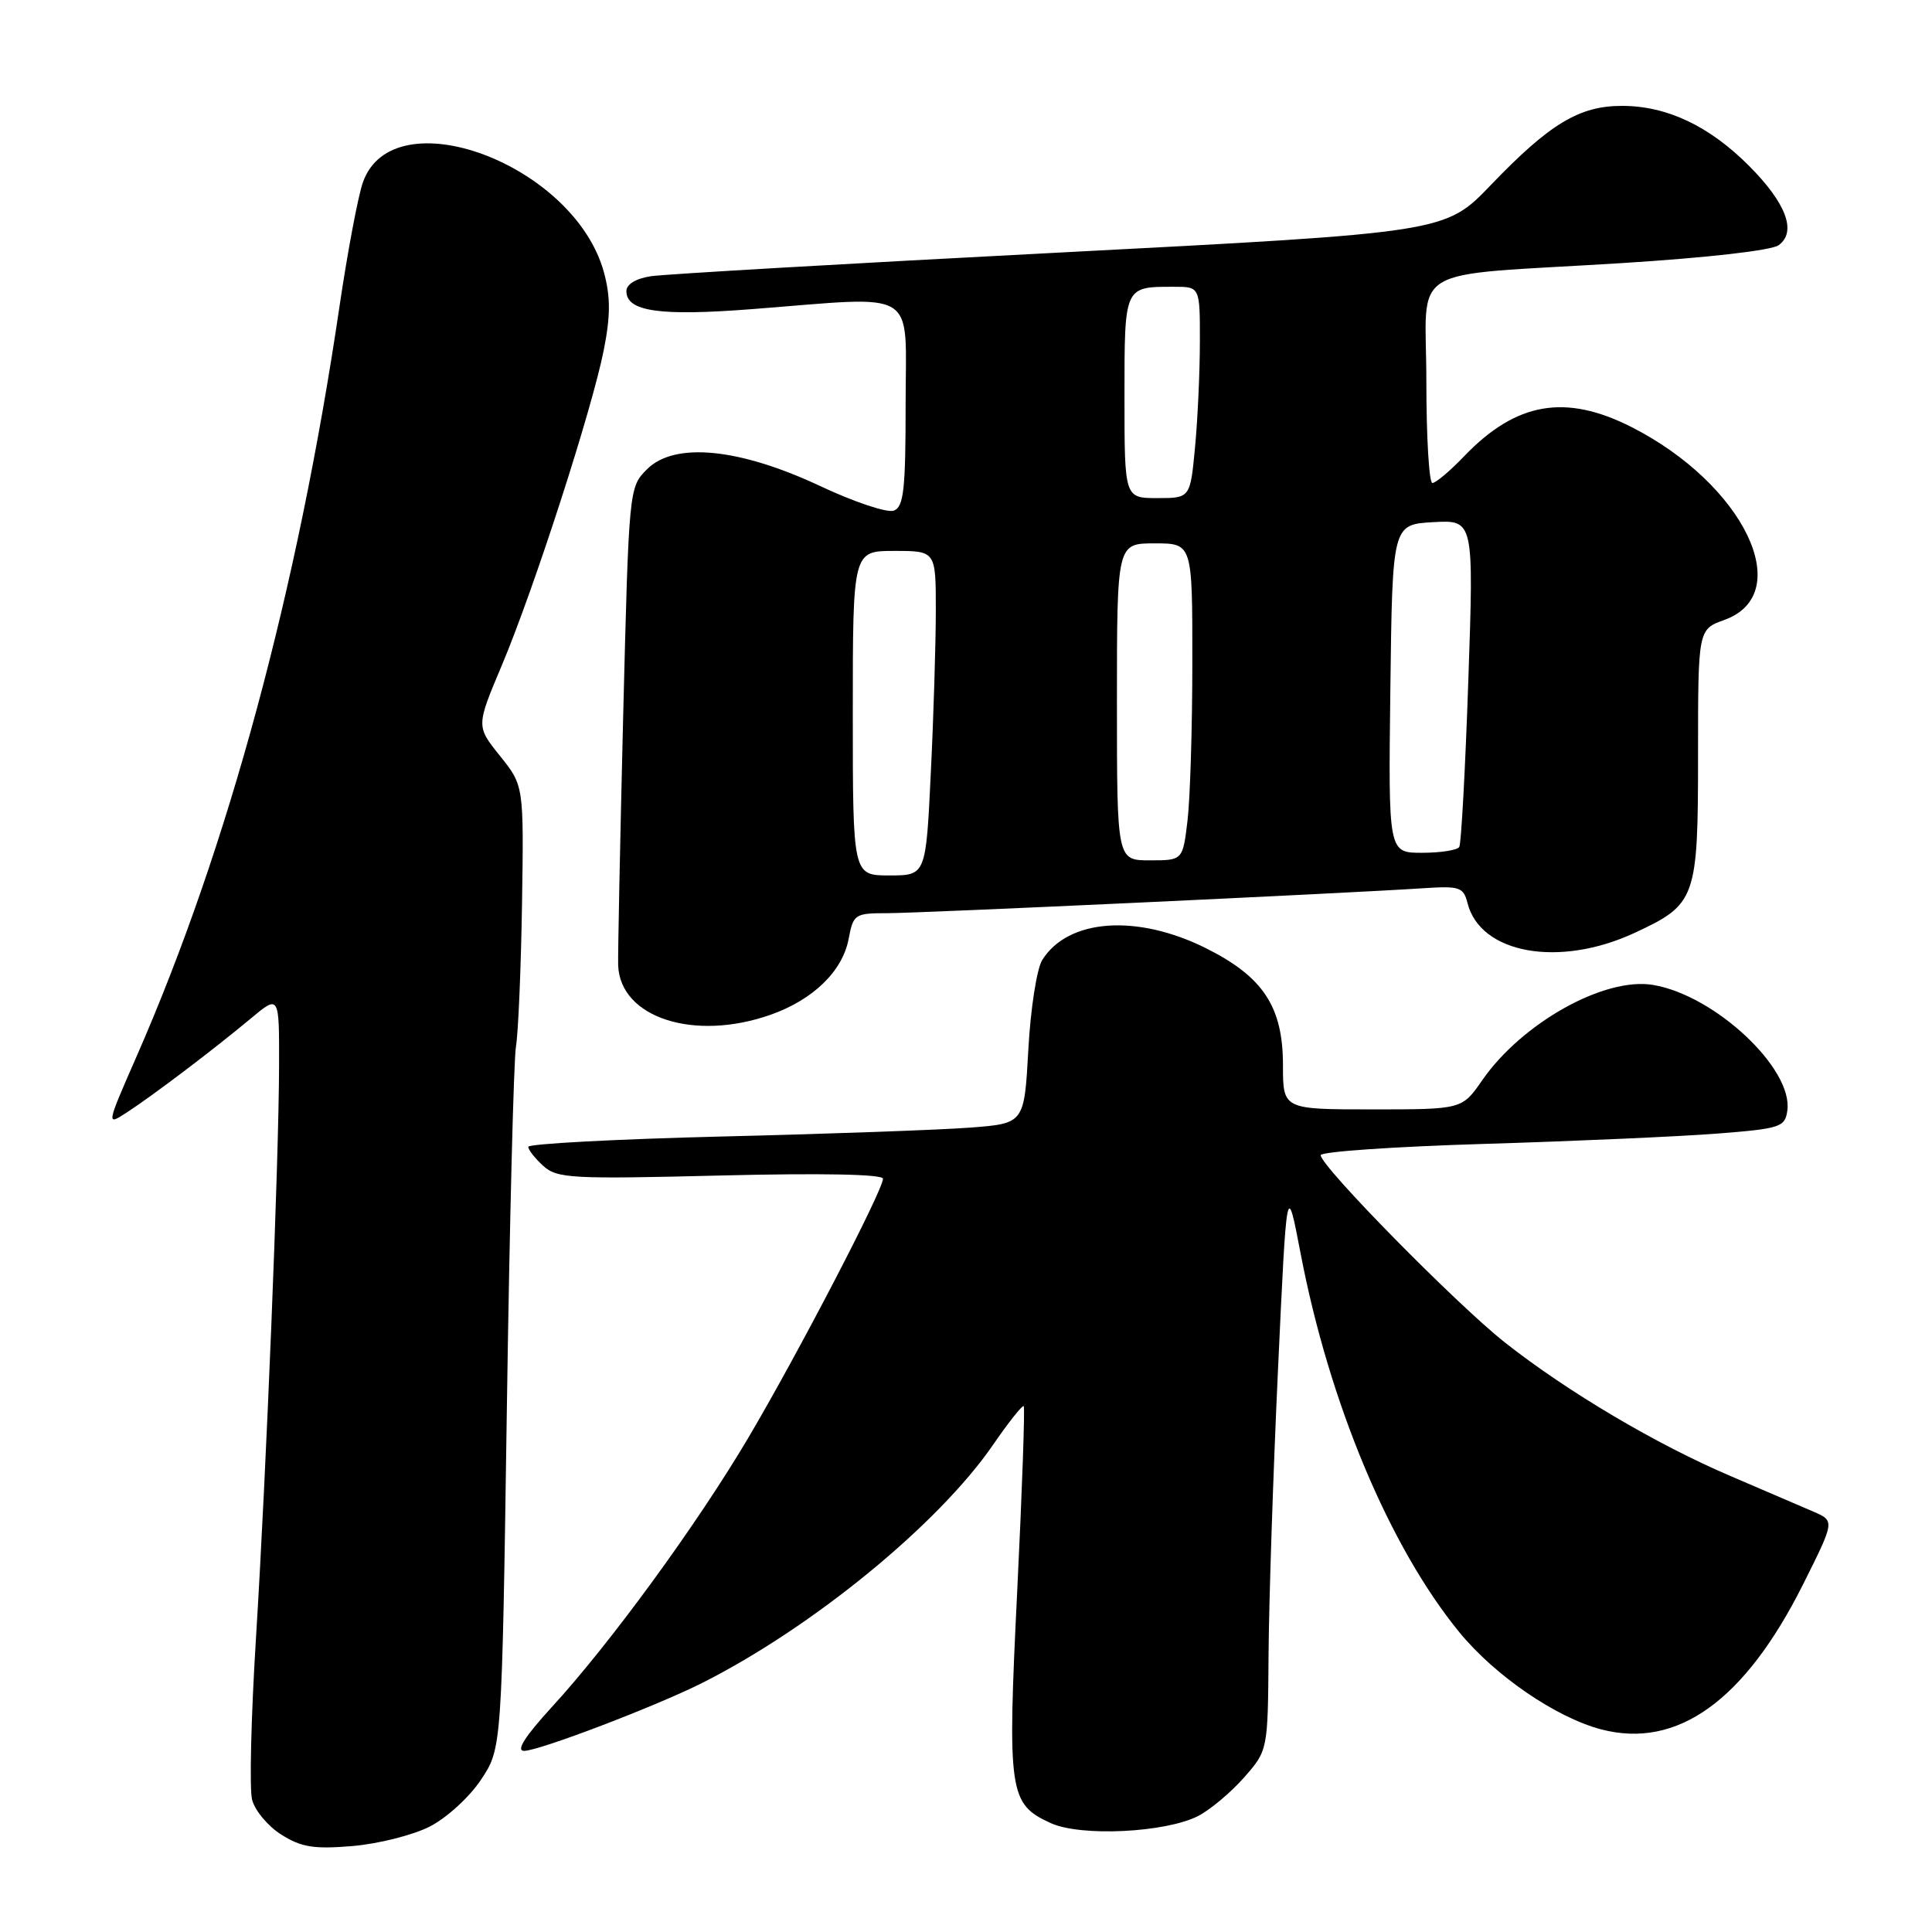 <?xml version="1.0" encoding="UTF-8" standalone="no"?>
<!DOCTYPE svg PUBLIC "-//W3C//DTD SVG 1.1//EN" "http://www.w3.org/Graphics/SVG/1.1/DTD/svg11.dtd" >
<svg xmlns="http://www.w3.org/2000/svg" xmlns:xlink="http://www.w3.org/1999/xlink" version="1.1" viewBox="0 0 256 256">
 <g >
 <path fill="currentColor"
d=" M 56.96 242.02 C 59.19 240.88 62.23 238.10 63.75 235.80 C 66.50 231.65 66.50 231.65 67.16 186.72 C 67.52 162.00 68.07 140.37 68.37 138.64 C 68.67 136.91 69.03 128.43 69.17 119.80 C 69.41 104.10 69.41 104.10 66.25 100.16 C 63.09 96.23 63.09 96.23 66.49 88.17 C 70.76 78.04 78.46 54.22 80.01 46.35 C 80.90 41.85 80.90 39.35 80.04 36.14 C 76.17 21.77 52.08 12.75 48.08 24.18 C 47.44 26.01 46.06 33.35 45.00 40.50 C 39.46 78.11 30.22 112.29 18.16 139.84 C 14.07 149.18 14.07 149.18 16.78 147.42 C 20.24 145.18 28.39 139.00 33.25 134.94 C 37.00 131.81 37.00 131.81 36.98 141.15 C 36.94 154.13 35.30 194.78 33.91 217.18 C 33.27 227.45 33.04 237.02 33.40 238.46 C 33.76 239.89 35.50 241.98 37.28 243.10 C 39.93 244.77 41.59 245.04 46.71 244.61 C 50.12 244.32 54.74 243.16 56.96 242.02 Z  M 158.78 240.62 C 160.39 239.78 163.12 237.49 164.85 235.52 C 168.00 231.93 168.00 231.93 168.09 219.22 C 168.14 212.22 168.70 195.25 169.34 181.50 C 170.50 156.50 170.50 156.50 172.32 166.00 C 176.12 185.90 184.11 204.97 193.38 216.29 C 198.10 222.05 206.17 227.57 212.16 229.15 C 222.25 231.79 231.19 225.36 238.93 209.91 C 243.12 201.53 243.12 201.53 240.31 200.31 C 238.76 199.64 233.82 197.52 229.32 195.59 C 219.47 191.39 207.70 184.42 199.40 177.88 C 192.99 172.82 175.00 154.53 175.00 153.07 C 175.00 152.60 184.79 151.93 196.75 151.57 C 208.71 151.21 222.55 150.59 227.50 150.21 C 235.92 149.55 236.52 149.35 236.83 147.17 C 237.62 141.61 227.25 131.89 219.05 130.51 C 212.62 129.42 201.68 135.53 196.40 143.14 C 193.73 147.00 193.73 147.00 181.86 147.00 C 170.00 147.00 170.00 147.00 170.00 141.15 C 170.00 133.41 167.39 129.44 159.81 125.65 C 150.66 121.08 141.52 121.73 138.10 127.21 C 137.38 128.36 136.55 133.70 136.26 139.08 C 135.72 148.86 135.72 148.86 128.61 149.41 C 124.70 149.71 109.91 150.25 95.75 150.59 C 81.59 150.94 70.00 151.56 70.00 151.96 C 70.00 152.36 70.90 153.50 71.99 154.49 C 73.82 156.15 75.73 156.25 95.49 155.76 C 108.95 155.43 117.00 155.59 117.00 156.19 C 117.00 157.72 105.65 179.54 99.11 190.59 C 92.30 202.08 80.84 217.79 73.07 226.25 C 69.55 230.10 68.34 232.00 69.44 232.00 C 71.42 232.00 86.98 226.06 93.10 222.97 C 107.68 215.61 124.33 201.98 131.56 191.48 C 133.63 188.47 135.48 186.14 135.65 186.32 C 135.82 186.49 135.44 197.48 134.79 210.74 C 133.47 237.59 133.68 239.04 139.25 241.58 C 143.24 243.39 154.47 242.84 158.78 240.62 Z  M 102.11 134.46 C 107.75 132.47 111.65 128.68 112.45 124.40 C 113.07 121.13 113.26 121.00 117.60 121.00 C 121.97 121.00 178.20 118.38 188.69 117.69 C 193.40 117.38 193.92 117.56 194.45 119.65 C 196.14 126.39 206.61 128.26 216.62 123.60 C 224.76 119.81 225.00 119.12 225.00 99.98 C 225.00 83.40 225.00 83.40 228.50 82.14 C 238.08 78.67 231.07 64.14 216.17 56.58 C 207.42 52.15 200.91 53.28 194.05 60.41 C 192.16 62.39 190.25 64.00 189.80 64.00 C 189.36 64.00 189.00 57.95 189.00 50.55 C 189.00 34.73 185.81 36.67 214.78 34.87 C 226.13 34.16 234.73 33.19 235.68 32.49 C 238.11 30.72 236.69 26.93 231.76 21.98 C 226.51 16.71 220.91 14.05 215.00 14.03 C 209.30 14.00 205.36 16.37 197.54 24.52 C 191.50 30.81 191.50 30.81 140.50 33.46 C 112.45 34.91 88.04 36.33 86.25 36.60 C 84.27 36.90 83.00 37.67 83.00 38.57 C 83.00 41.28 87.40 41.91 99.66 40.96 C 122.02 39.23 120.00 37.99 120.00 53.53 C 120.00 64.87 119.75 67.16 118.44 67.66 C 117.58 67.99 113.20 66.53 108.69 64.41 C 97.93 59.36 89.38 58.53 85.73 62.18 C 83.34 64.57 83.33 64.68 82.57 95.04 C 82.16 111.79 81.86 126.59 81.91 127.92 C 82.18 134.86 91.99 138.03 102.11 134.46 Z  M 113.00 94.50 C 113.00 73.00 113.00 73.00 118.50 73.00 C 124.00 73.00 124.00 73.00 124.00 80.84 C 124.00 85.15 123.71 94.83 123.34 102.34 C 122.69 116.00 122.69 116.00 117.84 116.00 C 113.00 116.00 113.00 116.00 113.00 94.50 Z  M 148.00 93.00 C 148.00 72.00 148.00 72.00 153.00 72.00 C 158.00 72.00 158.00 72.00 157.99 87.75 C 157.99 96.41 157.70 105.86 157.35 108.75 C 156.72 114.00 156.72 114.00 152.36 114.00 C 148.00 114.00 148.00 114.00 148.00 93.00 Z  M 184.23 91.25 C 184.50 69.50 184.50 69.50 189.90 69.19 C 195.29 68.89 195.29 68.89 194.56 90.17 C 194.16 101.88 193.62 111.80 193.36 112.23 C 193.10 112.65 190.87 113.00 188.42 113.00 C 183.96 113.00 183.96 113.00 184.23 91.25 Z  M 149.00 52.61 C 149.00 37.84 148.93 38.00 155.58 38.00 C 159.00 38.00 159.00 38.00 158.99 45.25 C 158.99 49.24 158.70 55.54 158.35 59.25 C 157.71 66.00 157.71 66.00 153.36 66.00 C 149.00 66.00 149.00 66.00 149.00 52.61 Z "/>
</g>
</svg>
